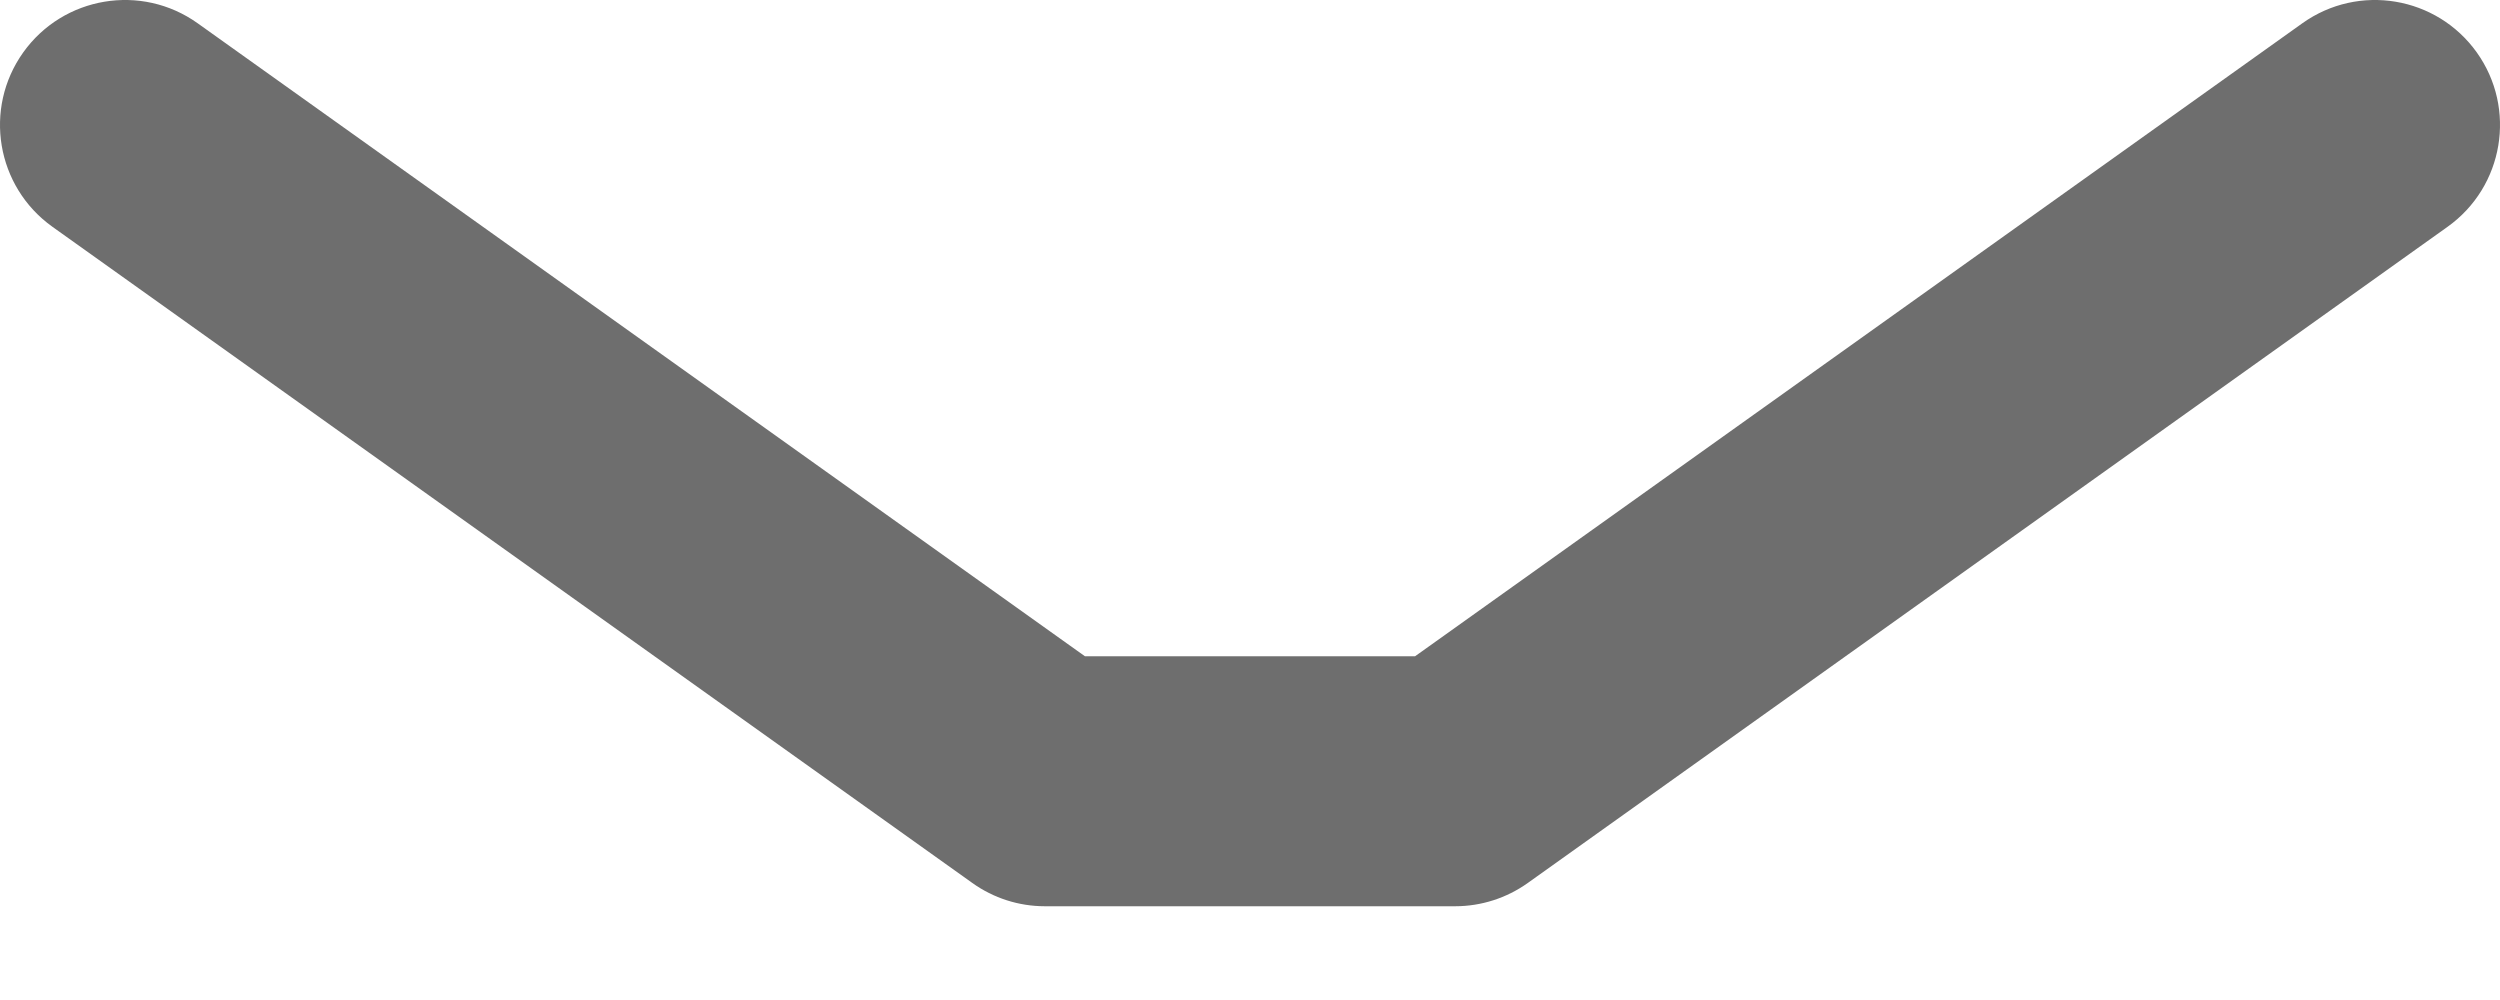 <svg width="20" height="8" viewBox="0 0 20 8" fill="none" xmlns="http://www.w3.org/2000/svg">
<path d="M19.581 1.814C20.03 1.493 20.135 0.869 19.814 0.419C19.493 -0.03 18.869 -0.135 18.419 0.186L19.581 1.814ZM11.641 6.25V7.25C11.849 7.25 12.052 7.185 12.222 7.064L11.641 6.25ZM8.359 6.25L7.779 7.064C7.948 7.185 8.151 7.25 8.359 7.25V6.25ZM1.581 0.186C1.131 -0.135 0.507 -0.03 0.186 0.419C-0.135 0.869 -0.03 1.493 0.419 1.814L1.581 0.186ZM18.419 0.186L11.06 5.436L12.222 7.064L19.581 1.814L18.419 0.186ZM11.641 5.25H8.359V7.25H11.641V5.25ZM8.94 5.436L1.581 0.186L0.419 1.814L7.779 7.064L8.94 5.436Z" fill="#6E6E6E"/>
</svg>

